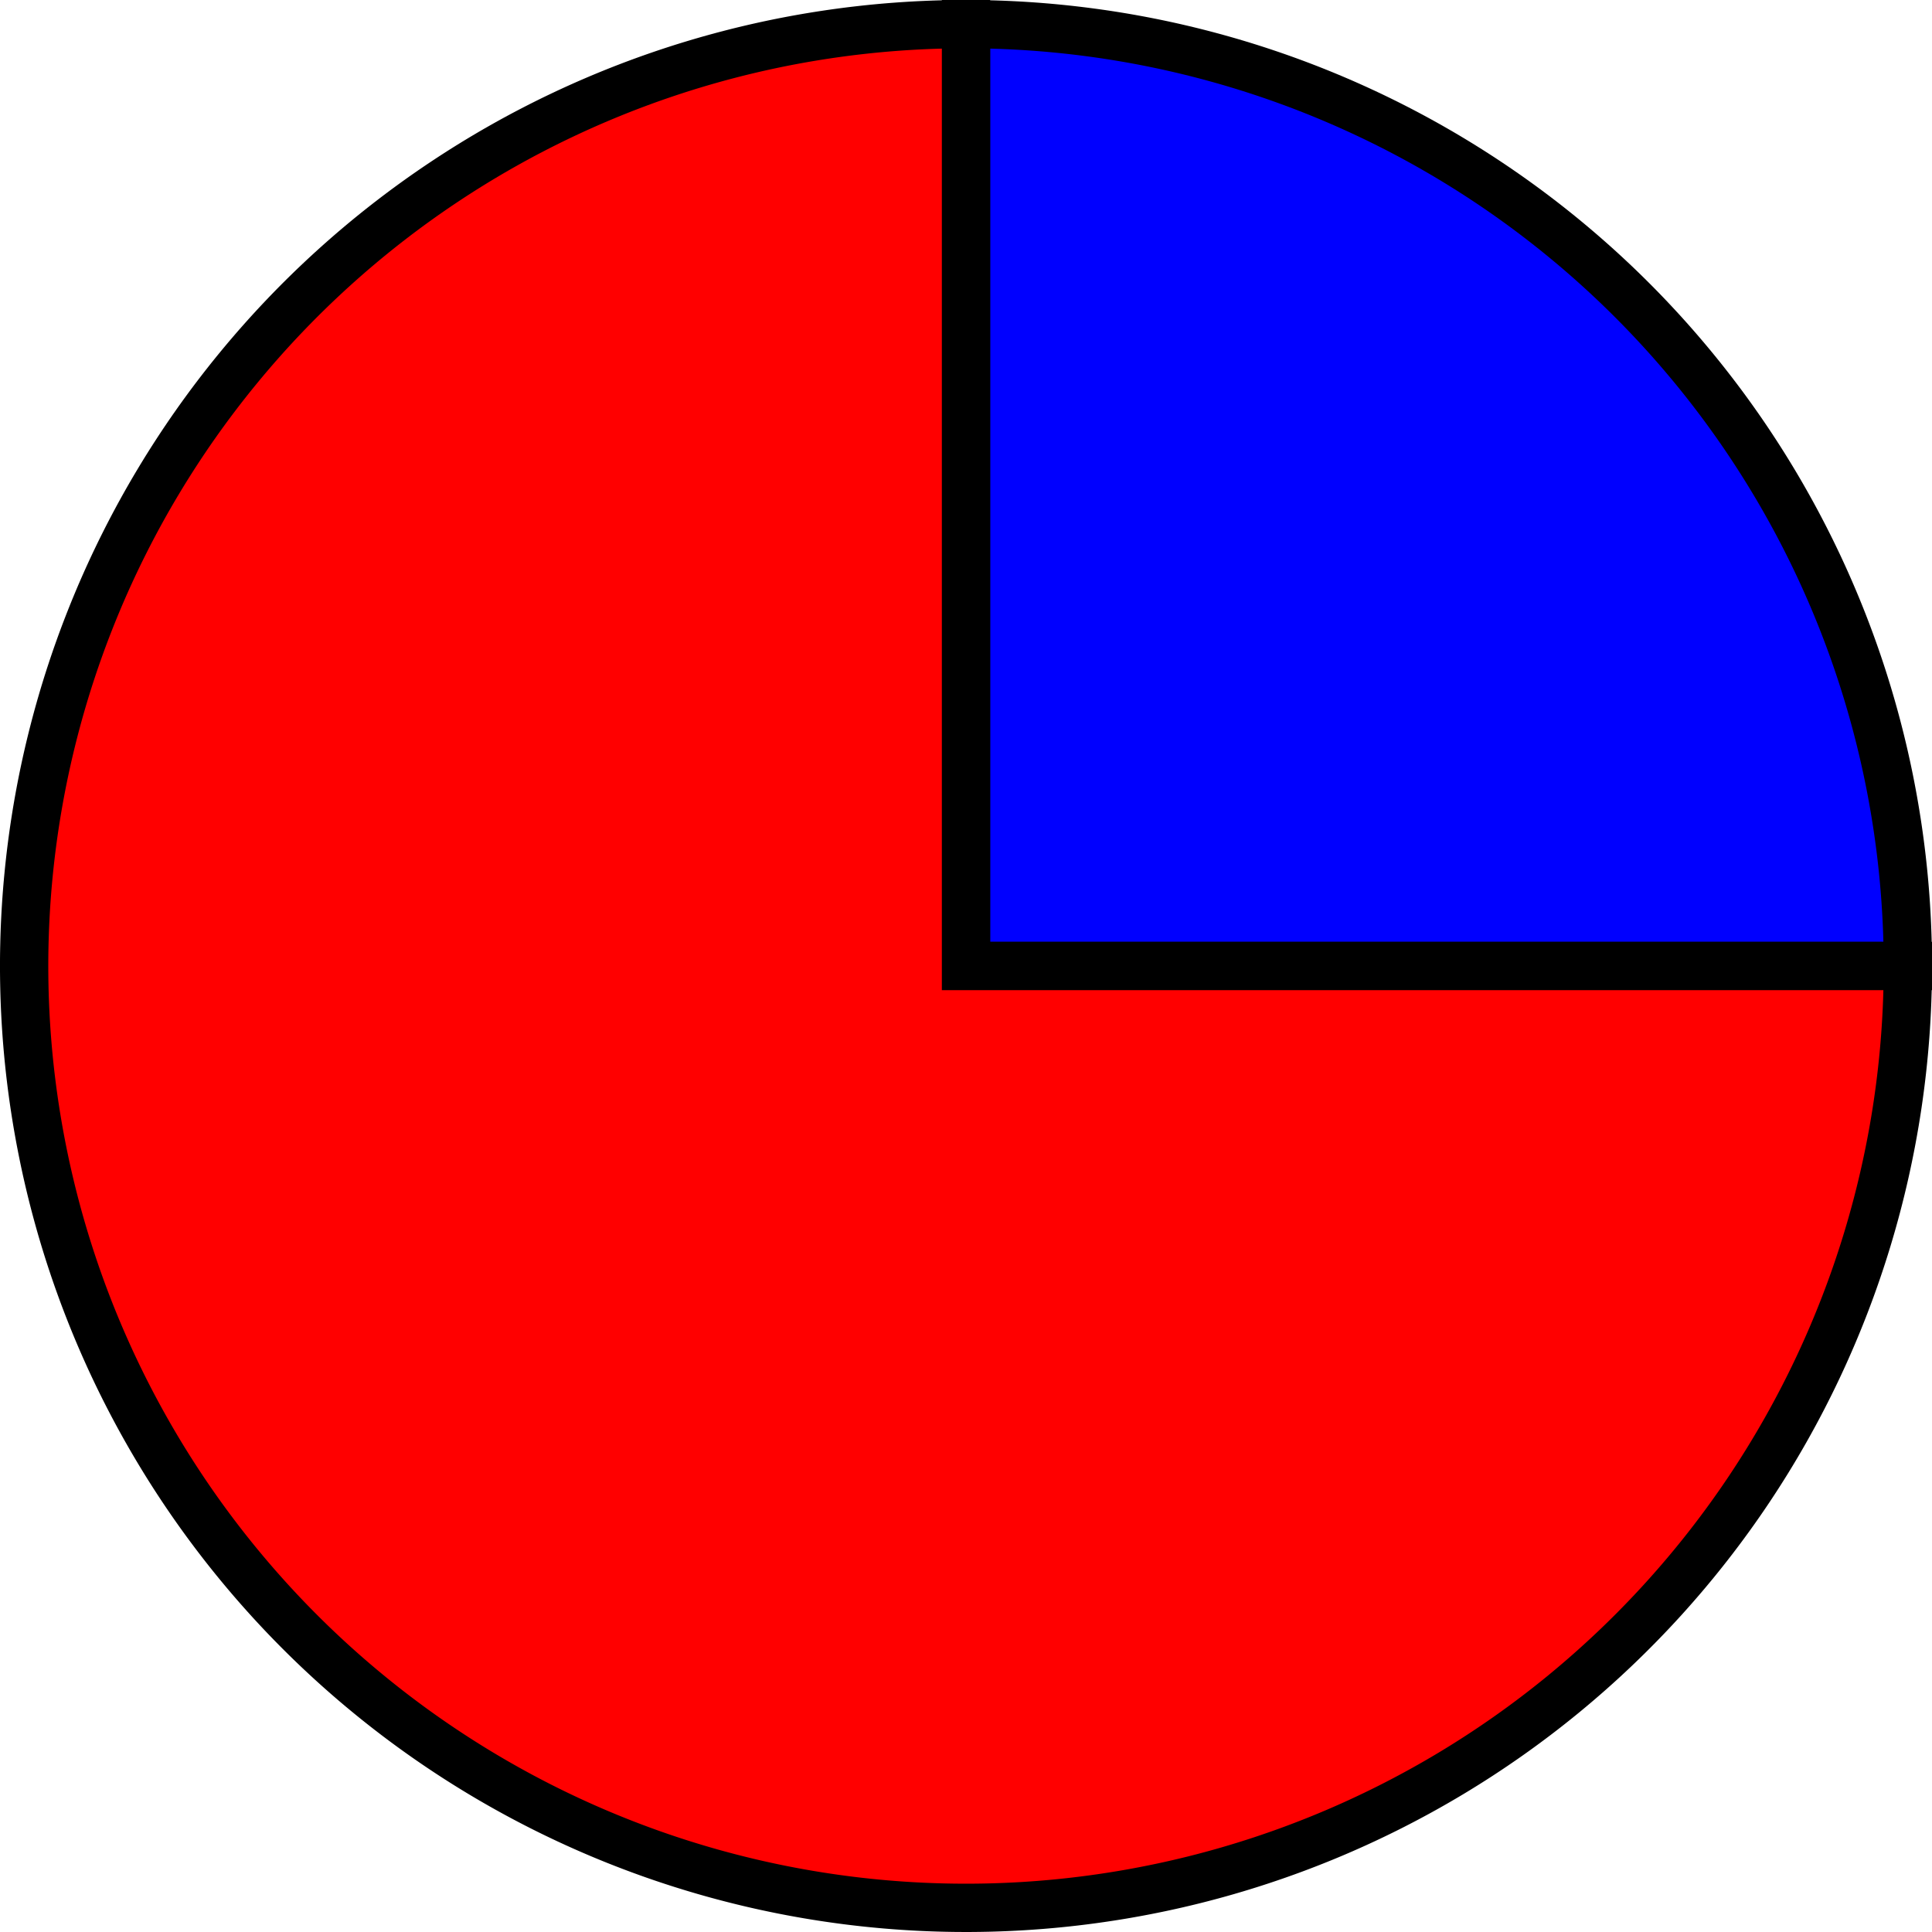 <?xml version='1.0' encoding='utf-8'?>
<svg version="1.1" id="Layer_1" xmlns="http://www.w3.org/2000/svg" x="0px" y="0px"
     width="40px" height="40px" viewBox="0 0 40 40"
     enable-background="new 0 0 40 40">
    <path fill="#0000FF" d="M19.5,19.5 L19.5,0.0 A19.5,19.5 0, 0,1, 39.0 19.5 Z" stroke="black" stroke-width="1" transform="translate(0.5, 0.5)"/>
    <path fill="#FF0000" d="M19.5,19.5 L39.0,19.5 A19.5,19.5 0, 1,1, 19.5 0.0 Z" stroke="black" stroke-width="1" transform="translate(0.5, 0.5)"/>
</svg>